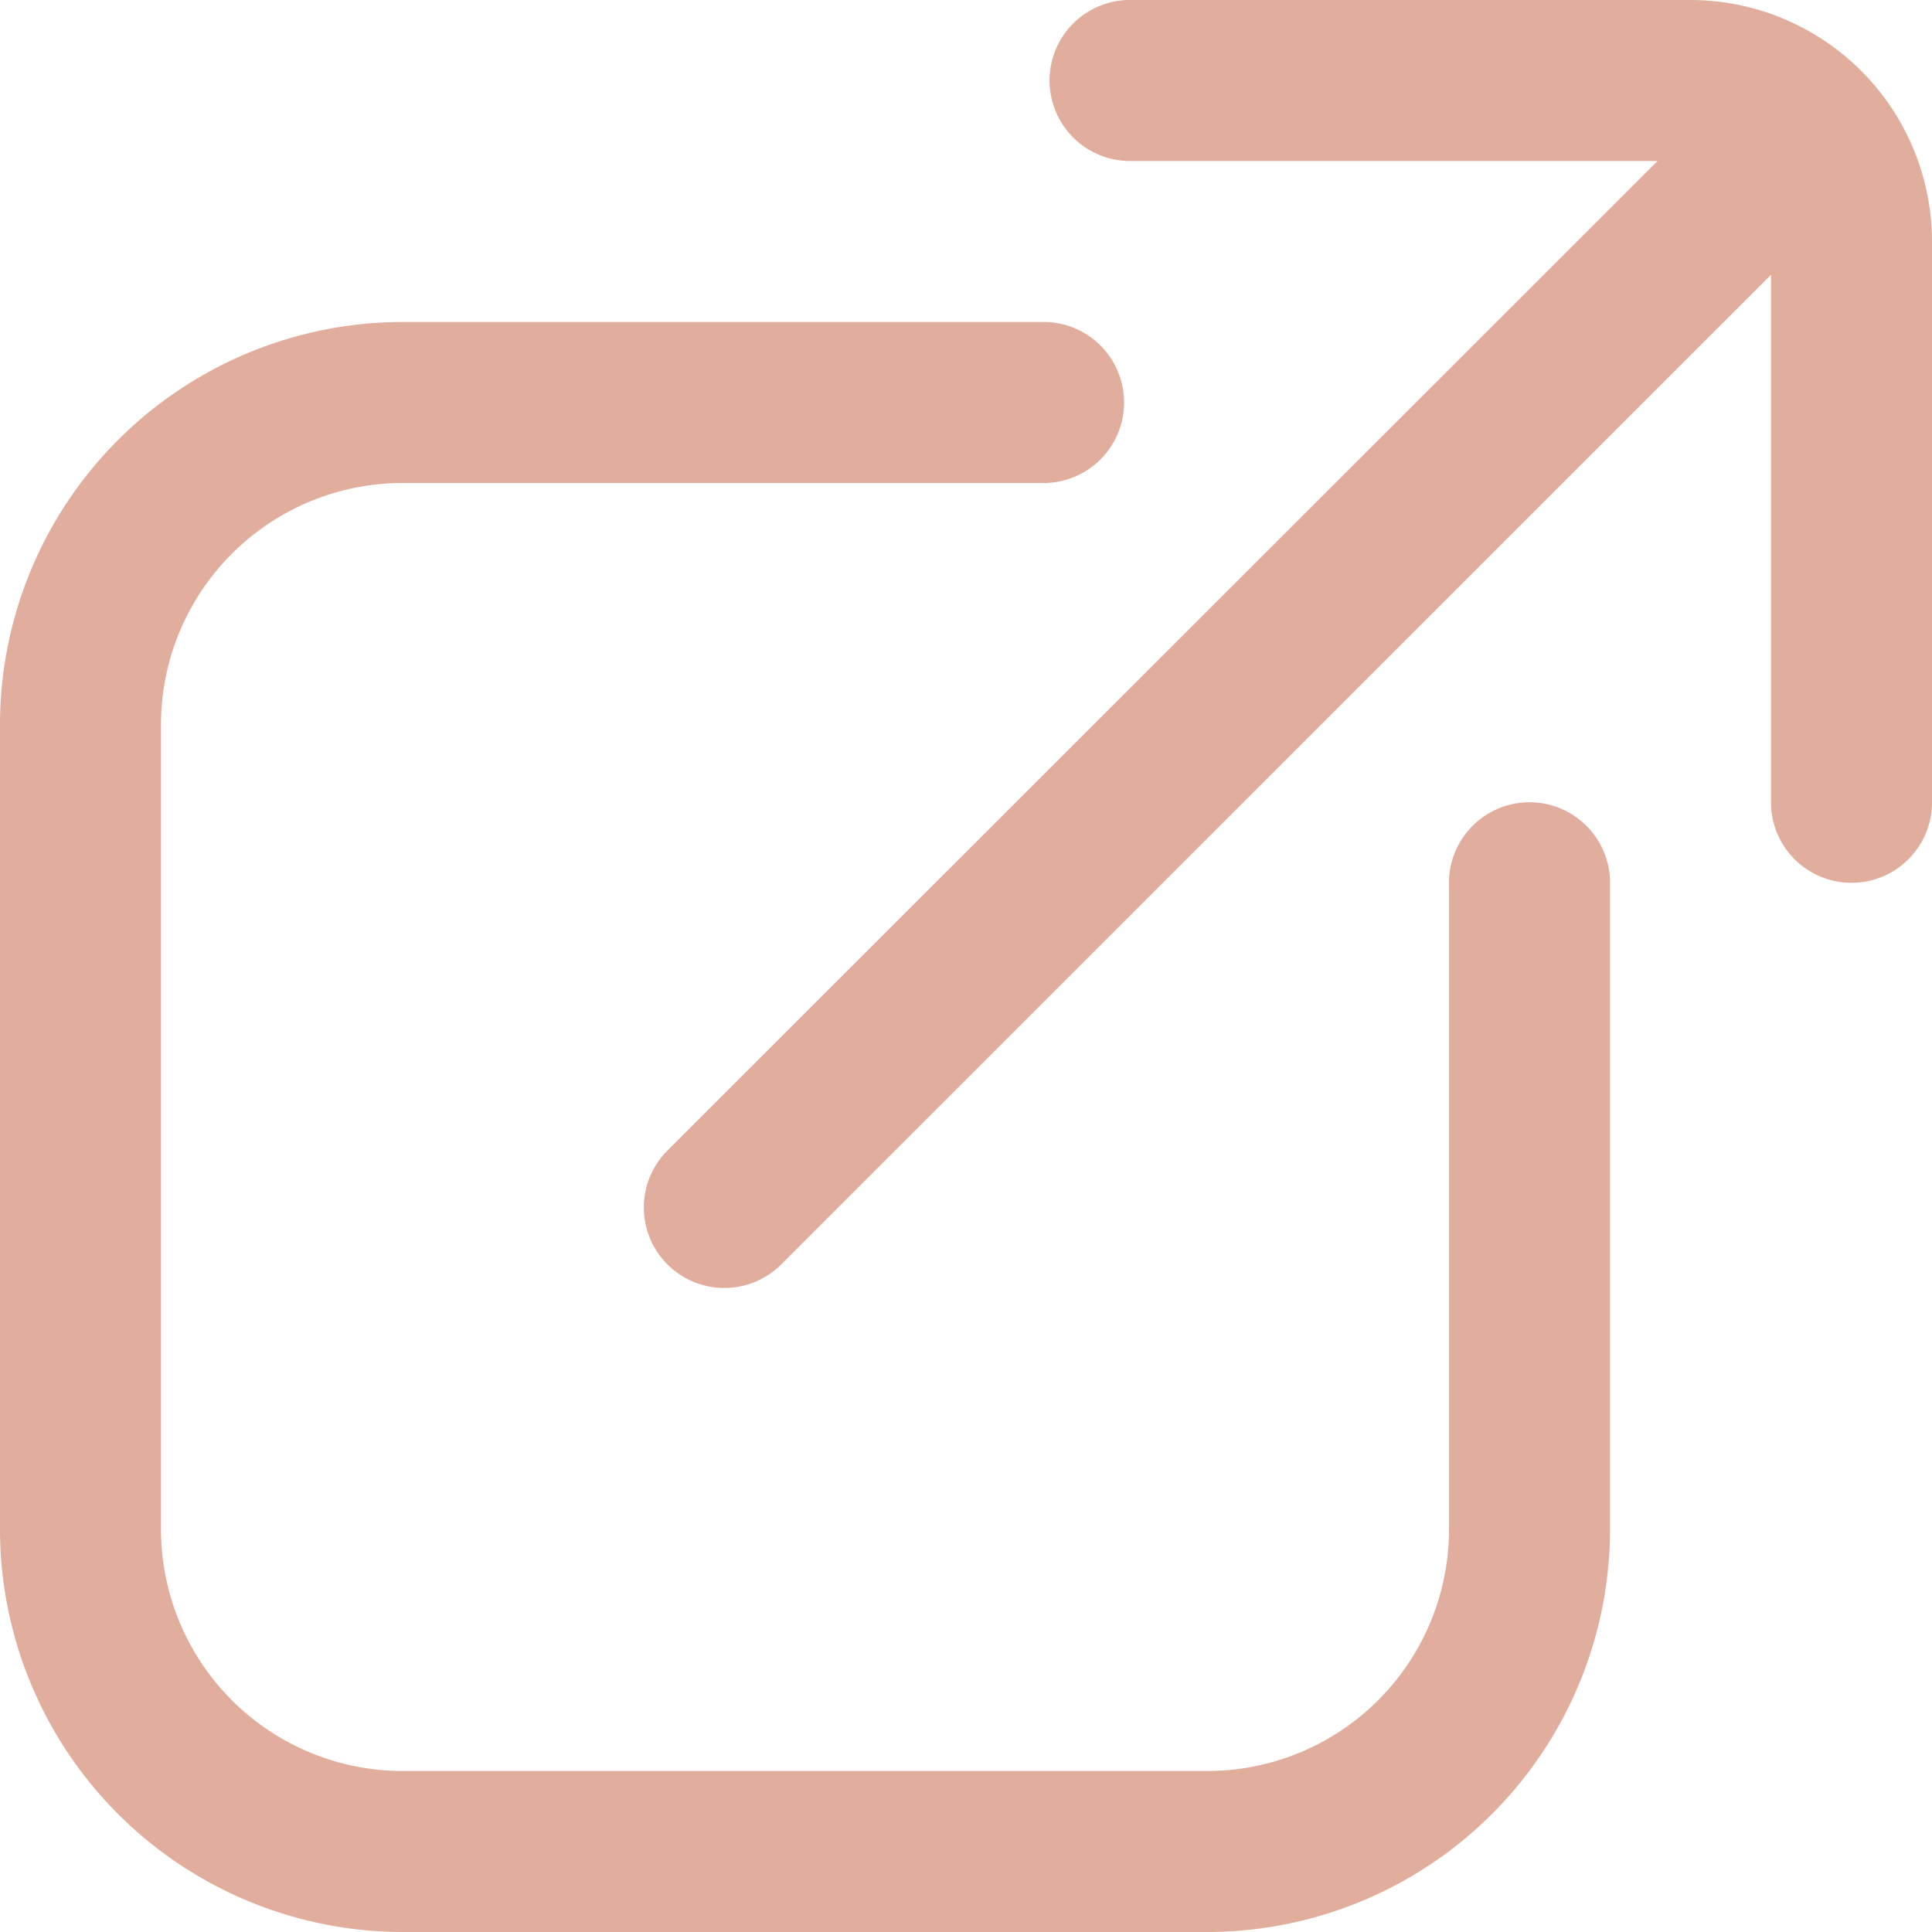 <svg xmlns="http://www.w3.org/2000/svg" width="21.421" height="21.421" viewBox="0 0 21.421 21.421">
  <path id="arrow-up-right-from-square_1_" data-name="arrow-up-right-from-square (1)" d="M17.851,9.818v7.14a4.468,4.468,0,0,1-4.463,4.463H4.463A4.468,4.468,0,0,1,0,16.958V8.033A4.468,4.468,0,0,1,4.463,3.57H11.6a.893.893,0,0,1,0,1.785H4.463A2.681,2.681,0,0,0,1.785,8.033v8.925a2.681,2.681,0,0,0,2.678,2.678h8.925a2.681,2.681,0,0,0,2.678-2.678V9.818a.893.893,0,1,1,1.785,0ZM18.743,0H12.5a.893.893,0,0,0,0,1.785h5.878L7.4,12.757a.892.892,0,1,0,1.262,1.262L19.636,3.047V8.925a.893.893,0,0,0,1.785,0V2.678A2.681,2.681,0,0,0,18.743,0Z" fill="#e1ad9d"/>
</svg>
